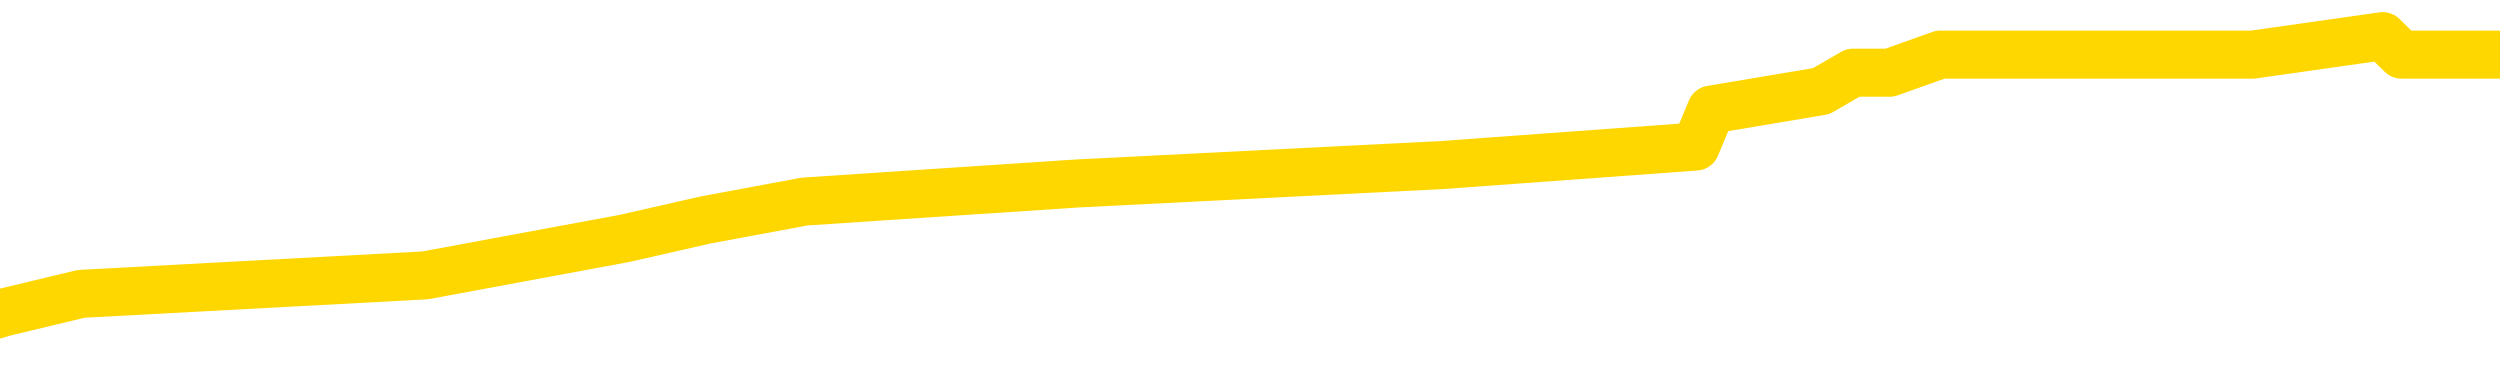<svg xmlns="http://www.w3.org/2000/svg" version="1.1" viewBox="0 0 6500 1000">
	<path fill="none" stroke="gold" stroke-width="125" stroke-linecap="round" stroke-linejoin="round" d="M0 95309  L-597033 95309 L-596848 95261 L-596358 95166 L-596065 95118 L-595753 95022 L-595519 94974 L-595466 94878 L-595406 94783 L-595253 94735 L-595213 94639 L-595080 94591 L-594788 94544 L-594247 94544 L-593637 94496 L-593589 94496 L-592949 94448 L-592915 94448 L-592390 94448 L-592257 94400 L-591867 94304 L-591539 94209 L-591422 94113 L-591210 94017 L-590493 94017 L-589923 93969 L-589816 93969 L-589642 93922 L-589420 93826 L-589019 93778 L-588993 93682 L-588065 93587 L-587978 93491 L-587895 93395 L-587825 93300 L-587528 93252 L-587376 93156 L-585486 93204 L-585385 93204 L-585123 93204 L-584829 93252 L-584688 93156 L-584439 93156 L-584403 93108 L-584245 93060 L-583781 92965 L-583528 92917 L-583316 92821 L-583065 92773 L-582716 92725 L-581789 92630 L-581695 92534 L-581284 92486 L-580113 92390 L-578924 92343 L-578832 92247 L-578805 92151 L-578538 92055 L-578240 91960 L-578111 91864 L-578073 91768 L-577259 91768 L-576875 91816 L-575814 91864 L-575753 91864 L-575488 92821 L-575017 93730 L-574824 94639 L-574561 95548 L-574224 95500 L-574088 95453 L-573633 95405 L-572889 95357 L-572872 95309 L-572707 95213 L-572638 95213 L-572122 95166 L-571094 95166 L-570897 95118 L-570409 95070 L-570047 95022 L-569638 95022 L-569253 95070 L-567549 95070 L-567451 95070 L-567379 95070 L-567318 95070 L-567134 95022 L-566797 95022 L-566157 94974 L-566080 94926 L-566018 94926 L-565832 94878 L-565752 94878 L-565575 94831 L-565556 94783 L-565326 94783 L-564938 94735 L-564049 94735 L-564010 94687 L-563922 94639 L-563894 94544 L-562886 94496 L-562736 94400 L-562712 94352 L-562579 94304 L-562540 94256 L-561281 94209 L-561223 94209 L-560684 94161 L-560631 94161 L-560585 94161 L-560189 94113 L-560050 94065 L-559850 94017 L-559703 94017 L-559539 94017 L-559262 94065 L-558903 94065 L-558351 94017 L-557706 93969 L-557447 93874 L-557293 93826 L-556893 93778 L-556852 93730 L-556732 93682 L-556670 93730 L-556656 93730 L-556562 93730 L-556269 93682 L-556118 93491 L-555787 93395 L-555710 93300 L-555634 93252 L-555407 93108 L-555341 93012 L-555113 92917 L-555060 92821 L-554896 92773 L-553890 92725 L-553707 92677 L-553156 92630 L-552763 92534 L-552365 92486 L-551515 92390 L-551437 92343 L-550858 92295 L-550416 92295 L-550175 92247 L-550018 92247 L-549617 92151 L-549597 92151 L-549152 92103 L-548746 92055 L-548611 91960 L-548435 91864 L-548299 91768 L-548049 91673 L-547049 91625 L-546967 91577 L-546831 91529 L-546793 91481 L-545903 91433 L-545687 91386 L-545244 91338 L-545126 91290 L-545070 91242 L-544393 91242 L-544293 91194 L-544264 91194 L-542923 91146 L-542517 91099 L-542477 91051 L-541549 91003 L-541451 90955 L-541318 90907 L-540914 90859 L-540887 90811 L-540794 90764 L-540578 90716 L-540167 90620 L-539013 90524 L-538722 90429 L-538693 90333 L-538085 90285 L-537835 90189 L-537815 90142 L-536886 90094 L-536834 89998 L-536712 89950 L-536695 89855 L-536539 89807 L-536363 89711 L-536227 89663 L-536170 89615 L-536062 89567 L-535977 89520 L-535744 89472 L-535669 89424 L-535360 89376 L-535243 89328 L-535073 89280 L-534982 89233 L-534879 89233 L-534856 89185 L-534779 89185 L-534681 89089 L-534314 89041 L-534209 88993 L-533706 88945 L-533254 88898 L-533216 88850 L-533192 88802 L-533151 88754 L-533022 88706 L-532921 88658 L-532480 88611 L-532198 88563 L-531605 88515 L-531475 88467 L-531201 88371 L-531048 88323 L-530895 88276 L-530810 88180 L-530732 88132 L-530546 88084 L-530495 88084 L-530468 88036 L-530388 87988 L-530365 87941 L-530082 87845 L-529478 87749 L-528482 87701 L-528184 87654 L-527451 87606 L-527206 87558 L-527116 87510 L-526539 87462 L-525840 87414 L-525088 87366 L-524770 87319 L-524387 87223 L-524310 87175 L-523675 87127 L-523490 87079 L-523402 87079 L-523273 87079 L-522960 87032 L-522910 86984 L-522768 86936 L-522747 86888 L-521779 86840 L-521234 86792 L-520755 86792 L-520694 86792 L-520371 86792 L-520349 86744 L-520287 86744 L-520077 86697 L-520000 86649 L-519945 86601 L-519923 86553 L-519883 86505 L-519868 86457 L-519110 86410 L-519094 86362 L-518295 86314 L-518142 86266 L-517237 86218 L-516731 86170 L-516501 86075 L-516460 86075 L-516345 86027 L-516168 85979 L-515414 86027 L-515279 85979 L-515115 85931 L-514797 85883 L-514621 85788 L-513599 85692 L-513575 85596 L-513324 85548 L-513111 85453 L-512477 85405 L-512239 85309 L-512207 85213 L-512029 85118 L-511948 85022 L-511859 84974 L-511794 84878 L-511354 84783 L-511331 84735 L-510790 84687 L-510534 84639 L-510039 84591 L-509162 84544 L-509125 84496 L-509072 84448 L-509031 84400 L-508914 84352 L-508638 84304 L-508430 84209 L-508233 84113 L-508210 84017 L-508160 83922 L-508120 83874 L-508043 83826 L-507445 83730 L-507385 83682 L-507282 83634 L-507127 83587 L-506495 83539 L-505815 83491 L-505512 83395 L-505165 83347 L-504967 83300 L-504919 83204 L-504599 83156 L-503971 83108 L-503825 83060 L-503788 83012 L-503730 82965 L-503654 82869 L-503412 82869 L-503324 82821 L-503230 82773 L-502936 82725 L-502802 82677 L-502742 82630 L-502705 82534 L-502433 82534 L-501427 82486 L-501251 82438 L-501200 82438 L-500908 82390 L-500715 82295 L-500382 82247 L-499876 82199 L-499314 82103 L-499299 82008 L-499282 81960 L-499182 81864 L-499067 81768 L-499028 81673 L-498990 81625 L-498925 81625 L-498897 81577 L-498758 81625 L-498465 81625 L-498415 81625 L-498310 81625 L-498045 81577 L-497580 81529 L-497436 81529 L-497381 81433 L-497324 81386 L-497133 81338 L-496768 81290 L-496553 81290 L-496359 81290 L-496301 81290 L-496242 81194 L-496088 81146 L-495818 81099 L-495388 81338 L-495373 81338 L-495296 81290 L-495232 81242 L-495102 80907 L-495079 80859 L-494795 80811 L-494747 80764 L-494692 80716 L-494230 80668 L-494191 80668 L-494151 80620 L-493960 80572 L-493480 80524 L-492993 80477 L-492976 80429 L-492938 80381 L-492682 80333 L-492605 80237 L-492375 80189 L-492359 80094 L-492064 79998 L-491622 79950 L-491175 79902 L-490670 79855 L-490517 79807 L-490230 79759 L-490190 79663 L-489859 79615 L-489637 79567 L-489120 79472 L-489044 79424 L-488796 79328 L-488602 79233 L-488542 79185 L-487765 79137 L-487691 79137 L-487461 79089 L-487444 79089 L-487382 79041 L-487187 78993 L-486723 78993 L-486699 78945 L-486570 78945 L-485269 78945 L-485252 78945 L-485175 78898 L-485081 78898 L-484864 78898 L-484712 78850 L-484534 78898 L-484480 78945 L-484193 78993 L-484153 78993 L-483783 78993 L-483343 78993 L-483160 78993 L-482839 78945 L-482544 78945 L-482098 78850 L-482026 78802 L-481564 78706 L-481126 78658 L-480944 78611 L-479490 78515 L-479358 78467 L-478901 78371 L-478675 78323 L-478288 78228 L-477772 78132 L-476818 78036 L-476023 77941 L-475349 77893 L-474923 77797 L-474612 77749 L-474382 77606 L-473699 77462 L-473686 77319 L-473476 77127 L-473454 77079 L-473280 76984 L-472330 76936 L-472062 76840 L-471246 76792 L-470936 76697 L-470898 76649 L-470841 76553 L-470224 76505 L-469586 76410 L-467960 76362 L-467286 76314 L-466644 76314 L-466567 76314 L-466510 76314 L-466475 76314 L-466446 76266 L-466334 76170 L-466317 76122 L-466294 76075 L-466140 76027 L-466087 75931 L-466009 75883 L-465890 75835 L-465792 75788 L-465675 75740 L-465405 75644 L-465135 75596 L-465118 75500 L-464918 75453 L-464771 75357 L-464544 75309 L-464410 75261 L-464102 75213 L-464042 75166 L-463688 75070 L-463340 75022 L-463239 74974 L-463175 74878 L-463115 74831 L-462730 74735 L-462349 74687 L-462245 74639 L-461985 74591 L-461714 74496 L-461555 74448 L-461522 74400 L-461460 74352 L-461319 74304 L-461135 74256 L-461090 74209 L-460802 74209 L-460786 74161 L-460553 74161 L-460492 74113 L-460454 74113 L-459874 74065 L-459740 74017 L-459717 73826 L-459699 73491 L-459681 73108 L-459665 72725 L-459641 72343 L-459625 72055 L-459603 71721 L-459587 71386 L-459564 71194 L-459547 71003 L-459525 70859 L-459508 70764 L-459459 70620 L-459387 70477 L-459353 70237 L-459329 70046 L-459293 69855 L-459252 69663 L-459215 69567 L-459199 69376 L-459175 69233 L-459138 69137 L-459121 68993 L-459098 68898 L-459080 68802 L-459061 68706 L-459045 68611 L-459016 68467 L-458990 68323 L-458945 68276 L-458928 68180 L-458886 68132 L-458838 68036 L-458768 67941 L-458752 67845 L-458736 67749 L-458674 67701 L-458635 67654 L-458596 67606 L-458430 67558 L-458365 67510 L-458349 67462 L-458304 67366 L-458246 67319 L-458033 67271 L-458000 67223 L-457958 67175 L-457880 67127 L-457342 67079 L-457264 67032 L-457160 66936 L-457071 66888 L-456895 66840 L-456544 66792 L-456388 66744 L-455951 66697 L-455794 66649 L-455664 66601 L-454960 66505 L-454759 66457 L-453799 66362 L-453316 66314 L-453217 66314 L-453125 66266 L-452880 66218 L-452807 66170 L-452364 66075 L-452268 66027 L-452253 65979 L-452236 65931 L-452212 65883 L-451746 65835 L-451529 65788 L-451389 65740 L-451095 65692 L-451007 65644 L-450965 65596 L-450936 65548 L-450763 65500 L-450704 65453 L-450628 65405 L-450547 65357 L-450478 65357 L-450168 65309 L-450083 65261 L-449869 65213 L-449834 65166 L-449151 65118 L-449052 65070 L-448847 65022 L-448801 64974 L-448522 64926 L-448460 64878 L-448443 64783 L-448365 64735 L-448057 64639 L-448032 64591 L-447979 64496 L-447956 64448 L-447833 64400 L-447698 64304 L-447453 64256 L-447328 64256 L-446681 64209 L-446665 64209 L-446640 64209 L-446460 64113 L-446384 64065 L-446292 64017 L-445864 63969 L-445448 63922 L-445055 63826 L-444977 63778 L-444958 63730 L-444594 63682 L-444358 63634 L-444130 63587 L-443817 63539 L-443739 63491 L-443658 63395 L-443480 63300 L-443464 63252 L-443199 63156 L-443119 63108 L-442889 63060 L-442663 63012 L-442347 63012 L-442172 62965 L-441811 62965 L-441419 62917 L-441350 62821 L-441286 62773 L-441145 62677 L-441094 62630 L-440992 62534 L-440490 62486 L-440293 62438 L-440046 62390 L-439861 62343 L-439561 62295 L-439485 62247 L-439319 62151 L-438435 62103 L-438406 62008 L-438283 61912 L-437704 61864 L-437626 61816 L-436913 61816 L-436601 61816 L-436388 61816 L-436371 61816 L-435985 61816 L-435460 61721 L-435013 61673 L-434684 61625 L-434531 61577 L-434205 61577 L-434027 61529 L-433945 61529 L-433739 61433 L-433564 61386 L-432635 61338 L-431745 61290 L-431706 61242 L-431478 61242 L-431099 61194 L-430311 61146 L-430077 61099 L-430001 61051 L-429644 61003 L-429072 60907 L-428805 60859 L-428419 60811 L-428315 60811 L-428145 60811 L-427527 60811 L-427315 60811 L-427007 60811 L-426954 60764 L-426827 60716 L-426774 60668 L-426654 60620 L-426318 60524 L-425359 60477 L-425228 60381 L-425026 60333 L-424395 60285 L-424083 60237 L-423670 60189 L-423642 60142 L-423497 60094 L-423077 60046 L-421744 60046 L-421697 59998 L-421569 59902 L-421552 59855 L-420974 59759 L-420768 59711 L-420739 59663 L-420698 59615 L-420640 59567 L-420603 59520 L-420524 59472 L-420382 59424 L-419927 59376 L-419809 59328 L-419524 59280 L-419151 59233 L-419055 59185 L-418728 59137 L-418374 59089 L-418204 59041 L-418156 58993 L-418047 58945 L-417958 58898 L-417930 58850 L-417854 58754 L-417551 58706 L-417517 58611 L-417445 58563 L-417077 58515 L-416742 58467 L-416661 58467 L-416441 58419 L-416270 58371 L-416242 58323 L-415745 58276 L-415196 58180 L-414315 58132 L-414217 58036 L-414140 57988 L-413865 57941 L-413618 57845 L-413544 57797 L-413482 57701 L-413364 57654 L-413321 57606 L-413211 57558 L-413134 57462 L-412434 57414 L-412188 57366 L-412148 57319 L-411992 57271 L-411393 57271 L-411166 57271 L-411074 57271 L-410599 57271 L-410001 57175 L-409482 57127 L-409461 57079 L-409315 57032 L-408995 57032 L-408453 57032 L-408221 57032 L-408051 57032 L-407564 56984 L-407337 56936 L-407252 56888 L-406906 56840 L-406580 56840 L-406057 56792 L-405729 56744 L-405129 56697 L-404931 56601 L-404879 56553 L-404839 56505 L-404558 56457 L-403873 56362 L-403563 56314 L-403538 56218 L-403347 56170 L-403124 56122 L-403038 56075 L-402374 55979 L-402350 55931 L-402128 55835 L-401798 55788 L-401446 55692 L-401241 55644 L-401009 55548 L-400751 55500 L-400561 55405 L-400514 55357 L-400287 55309 L-400252 55261 L-400096 55213 L-399882 55166 L-399708 55118 L-399617 55070 L-399340 55022 L-399096 54974 L-398781 54926 L-398355 54926 L-398317 54926 L-397834 54926 L-397601 54926 L-397389 54878 L-397163 54831 L-396613 54831 L-396366 54783 L-395532 54783 L-395476 54735 L-395454 54687 L-395296 54639 L-394835 54591 L-394794 54544 L-394454 54448 L-394321 54400 L-394098 54352 L-393526 54304 L-393054 54256 L-392859 54209 L-392667 54161 L-392477 54113 L-392375 54065 L-392007 54017 L-391961 53969 L-391879 53922 L-390586 53874 L-390538 53826 L-390269 53826 L-390124 53826 L-389573 53826 L-389456 53778 L-389375 53730 L-389015 53682 L-388792 53634 L-388510 53587 L-388181 53491 L-387673 53443 L-387561 53395 L-387482 53347 L-387318 53300 L-387023 53300 L-386555 53300 L-386358 53347 L-386308 53347 L-385658 53300 L-385536 53252 L-385082 53252 L-385046 53204 L-384578 53156 L-384467 53108 L-384451 53060 L-384235 53060 L-384054 53012 L-383522 53012 L-382492 53012 L-382293 52965 L-381835 52917 L-380886 52821 L-380788 52773 L-380434 52677 L-380373 52630 L-380359 52582 L-380323 52534 L-379954 52486 L-379834 52438 L-379592 52390 L-379428 52343 L-379241 52295 L-379120 52247 L-378049 52151 L-377191 52103 L-376979 52008 L-376882 51960 L-376708 51864 L-376374 51816 L-376303 51768 L-376245 51721 L-376069 51721 L-375681 51673 L-375445 51625 L-375334 51577 L-375217 51529 L-374236 51481 L-374211 51433 L-373616 51338 L-373584 51338 L-373435 51290 L-373151 51242 L-372239 51242 L-371293 51242 L-371140 51194 L-371038 51194 L-370906 51146 L-370763 51099 L-370737 51051 L-370622 51003 L-370404 50955 L-369722 50907 L-369593 50859 L-369290 50811 L-369050 50716 L-368717 50668 L-368078 50620 L-367736 50524 L-367674 50477 L-367519 50477 L-366597 50477 L-366127 50477 L-366083 50477 L-366070 50429 L-366029 50381 L-366007 50333 L-365980 50285 L-365836 50237 L-365414 50189 L-365078 50189 L-364887 50142 L-364459 50142 L-364271 50094 L-363882 49998 L-363348 49950 L-362975 49902 L-362953 49902 L-362703 49855 L-362585 49807 L-362509 49759 L-362374 49711 L-362334 49663 L-362254 49615 L-361860 49567 L-361364 49520 L-361252 49424 L-361079 49376 L-360771 49328 L-360323 49280 L-360000 49233 L-359858 49137 L-359431 49041 L-359277 48945 L-359222 48850 L-358408 48802 L-358389 48754 L-358017 48706 L-357960 48706 L-356831 48658 L-356763 48658 L-356205 48611 L-356010 48563 L-355874 48515 L-355640 48467 L-355293 48419 L-355259 48323 L-355223 48276 L-355155 48180 L-354806 48132 L-354634 48084 L-354149 48036 L-354133 47988 L-353808 47941 L-353650 47893 L-352509 47797 L-352485 47749 L-352293 47654 L-352099 47606 L-351849 47558 L-351832 47510 L-350812 47462 L-350514 47414 L-350439 47366 L-350303 47271 L-350127 47223 L-349550 47127 L-349334 47079 L-349271 47032 L-349140 46984 L-349103 46888 L-348580 46840 L-348442 65692 L-348428 65692 L-348405 65692 L-348384 65692 L-348157 46792 L-347381 46792 L-347340 46792 L-346972 46792 L-346894 46744 L-346842 46697 L-346169 46649 L-345426 46601 L-345001 46601 L-344554 46553 L-343492 46505 L-343180 46410 L-342770 46410 L-342698 46362 L-342174 46362 L-342079 46362 L-342062 46362 L-341617 46314 L-341431 46218 L-340651 46122 L-339979 46075 L-339567 45931 L-339335 45835 L-339194 45788 L-339113 45692 L-339092 45644 L-339016 45644 L-338888 45596 L-338571 45644 L-338347 45644 L-338022 45596 L-337960 45596 L-337590 45596 L-337557 45596 L-337348 45596 L-336680 45596 L-336603 45596 L-336445 45500 L-336334 45500 L-336008 45453 L-335853 45405 L-335512 45405 L-335455 45309 L-335117 45213 L-334913 45166 L-334860 45070 L-333484 45022 L-333354 44974 L-332921 44926 L-332600 44878 L-331773 44783 L-331649 44735 L-330918 44639 L-330763 44544 L-330722 44496 L-330668 44448 L-330645 44400 L-330531 44352 L-330235 44304 L-329945 44256 L-329890 44209 L-329770 44161 L-329739 44113 L-329640 44065 L-329196 44065 L-329044 44017 L-328209 44017 L-327667 43969 L-327332 43969 L-327317 43922 L-327241 43874 L-327125 43826 L-326930 43778 L-326666 43730 L-325831 43682 L-325735 43634 L-325213 43587 L-325172 43539 L-325072 43491 L-324244 43491 L-324109 43443 L-323770 43443 L-323216 43395 L-322837 43347 L-322674 43300 L-322364 43252 L-321551 43204 L-321245 43156 L-320977 43156 L-320655 43156 L-320334 43204 L-320059 43204 L-319230 43108 L-319135 43060 L-319043 42917 L-318938 42773 L-318551 42630 L-318071 42534 L-318055 42486 L-317936 42438 L-317568 42343 L-317473 42295 L-316639 42199 L-316562 42151 L-316263 42103 L-316172 42055 L-315765 41960 L-315655 41864 L-314955 41816 L-314482 41768 L-314422 41721 L-314203 41625 L-313930 41577 L-313817 41529 L-312789 41481 L-312403 41433 L-312383 41386 L-312050 41338 L-311805 41290 L-311372 41242 L-311262 41194 L-311144 41146 L-310692 41051 L-310102 41003 L-309766 40955 L-307873 40907 L-307759 40811 L-307547 40764 L-306229 40716 L-306122 29950 L-306057 19328 L-306020 9520 L-305958 9520 L-305459 20189 L-304784 30716 L-304762 40429 L-304492 40333 L-303523 40333 L-302834 40285 L-302672 40237 L-302131 40189 L-302042 40142 L-301022 40094 L-300075 39998 L-299709 40046 L-299606 40094 L-299018 40094 L-298959 40094 L-298858 40046 L-298418 39950 L-298310 39902 L-297869 39855 L-296869 39711 L-296612 39567 L-296510 39424 L-296379 39328 L-296013 39233 L-295432 39137 L-295401 39089 L-295085 39041 L-293103 38993 L-292987 38945 L-292919 38945 L-292560 38898 L-290942 38850 L-290764 38850 L-290620 38850 L-289798 38898 L-289745 38945 L-289690 38945 L-289256 38945 L-288276 38993 L-288202 38993 L-287117 38945 L-286904 38945 L-286188 38850 L-285799 38802 L-285581 38706 L-285261 38611 L-284767 38515 L-284640 38467 L-284411 38371 L-284178 38276 L-284119 38228 L-283830 38180 L-283558 38084 L-282528 38036 L-280863 37988 L-280443 37941 L-280306 37893 L-280150 37893 L-279845 37845 L-279617 37749 L-279458 37701 L-279299 37606 L-279130 37510 L-279082 37462 L-279029 37414 L-279007 37414 L-278621 37366 L-278372 37366 L-278101 37366 L-277940 37366 L-277851 37366 L-276192 37366 L-276027 37414 L-275647 37366 L-275187 37366 L-274577 37271 L-273484 37223 L-273053 37175 L-273022 37127 L-272959 37079 L-272942 37032 L-271238 36984 L-271196 36936 L-270730 36888 L-270543 36840 L-270511 36744 L-269915 36697 L-269866 36649 L-269543 36601 L-269492 36553 L-269282 36505 L-269264 36457 L-268998 36362 L-268945 36314 L-268476 36266 L-267965 36170 L-267887 36170 L-267593 36122 L-267576 36075 L-267537 36027 L-267466 35979 L-267309 35931 L-266363 35931 L-266307 35931 L-265786 35931 L-265593 35883 L-265492 35883 L-265267 35835 L-264757 35835 L-264369 37127 L-264299 37127 L-263951 37079 L-263594 37032 L-262465 35644 L-262413 35548 L-262187 35500 L-262154 35453 L-262029 35357 L-261930 35357 L-261665 35357 L-260925 35405 L-260346 35405 L-260053 35405 L-259347 35405 L-259168 35357 L-259145 35357 L-258509 35309 L-258198 35261 L-257801 35261 L-257772 35213 L-257751 35166 L-257597 35118 L-256912 35118 L-256895 35118 L-256555 35118 L-256283 35070 L-256246 35022 L-256190 34926 L-256168 34878 L-256096 34831 L-255764 34783 L-255658 34735 L-255629 34639 L-255431 34591 L-255278 34544 L-254410 34496 L-253847 34400 L-253831 34400 L-253730 34352 L-253628 34400 L-253481 34400 L-253403 34400 L-253365 34352 L-253310 34304 L-253236 34256 L-253092 34209 L-252610 34209 L-252205 34161 L-251339 34209 L-251319 34209 L-251061 34209 L-250985 34209 L-250956 34161 L-250945 34065 L-250928 34017 L-250635 33969 L-250596 33922 L-250524 33874 L-250450 33826 L-250245 33778 L-250085 33634 L-249784 33491 L-249706 33300 L-249689 33156 L-249473 33060 L-249242 33060 L-249132 33108 L-248762 33156 L-248604 33156 L-248372 33156 L-248204 33156 L-248059 33108 L-247927 33060 L-246651 32965 L-246247 32869 L-246187 32821 L-246070 32725 L-245645 32677 L-245629 32582 L-245567 32534 L-245294 32438 L-245182 32390 L-244899 32295 L-244622 32247 L-244197 32151 L-244175 32103 L-244096 32055 L-243971 32008 L-243384 31960 L-242993 31912 L-242658 31864 L-242068 31816 L-241966 31816 L-241796 31768 L-241659 31768 L-240832 31721 L-239646 31673 L-239610 31625 L-239555 31625 L-239334 31577 L-239129 31577 L-238975 31577 L-238718 31529 L-238642 31481 L-238099 31433 L-238062 31386 L-237814 31338 L-237426 31290 L-236600 31242 L-236242 31194 L-235932 31194 L-235674 31146 L-235450 31099 L-235044 31051 L-234927 31003 L-234744 30955 L-234691 30955 L-234502 30907 L-234332 30859 L-234303 30811 L-234022 30764 L-233712 30716 L-233574 30668 L-233264 30620 L-233070 30620 L-233055 30572 L-232336 30572 L-232202 30477 L-231904 30429 L-231814 30381 L-231213 30381 L-231175 30333 L-231096 30285 L-230476 30237 L-230325 30142 L-230284 30094 L-229973 30046 L-229782 29998 L-229589 29902 L-229533 29807 L-229224 29759 L-229172 29711 L-229117 29759 L-229092 29759 L-228967 29759 L-228156 29711 L-228080 29663 L-227539 29615 L-227270 29567 L-226611 29520 L-225703 29472 L-225462 29424 L-224930 29376 L-224713 29328 L-223605 29376 L-223555 29376 L-222779 29376 L-222232 29328 L-222120 29280 L-221968 29185 L-221912 29137 L-221747 29089 L-221370 29041 L-220922 28993 L-220867 28945 L-220713 28898 L-220033 28850 L-219813 28802 L-219295 28754 L-218446 28658 L-218430 28611 L-216639 28563 L-216085 28515 L-215968 28467 L-214962 28419 L-214925 28371 L-214692 28371 L-214600 28371 L-214560 28371 L-214228 28323 L-213876 28276 L-213611 28180 L-213324 28132 L-213013 28036 L-212759 27941 L-212665 27893 L-212175 27845 L-211968 27797 L-211402 27749 L-211288 27797 L-210937 27749 L-210886 27749 L-210845 27749 L-210242 27654 L-209508 27558 L-208927 27462 L-208691 27366 L-208151 27223 L-207999 27127 L-207497 27079 L-207287 26984 L-207264 26984 L-207205 26936 L-206243 26936 L-206065 26888 L-205623 26840 L-205599 26744 L-205444 26697 L-205362 26697 L-205212 26744 L-204565 26744 L-204515 26697 L-203395 26649 L-202411 26601 L-202350 26553 L-201629 26505 L-200764 26457 L-200385 26410 L-200167 26410 L-199407 26362 L-199355 26314 L-199046 26218 L-198195 26218 L-198001 26170 L-197825 26122 L-197600 26122 L-197474 26075 L-197282 26075 L-197049 26027 L-196879 26075 L-196593 26027 L-196314 26027 L-196231 25979 L-196060 25931 L-196044 25835 L-195889 25788 L-195850 25740 L-195075 25692 L-194998 25692 L-194766 25596 L-194339 25548 L-193994 25500 L-193411 25453 L-193142 25453 L-192883 25453 L-192754 25357 L-192737 25309 L-192623 25261 L-192600 25213 L-192366 25166 L-192330 25118 L-191013 25118 L-190958 25070 L-190279 24974 L-189706 24974 L-189581 24974 L-189428 24974 L-189351 24974 L-189039 24878 L-188766 24831 L-188677 24735 L-188575 24735 L-187647 24687 L-187571 24687 L-187207 24687 L-187182 24639 L-187146 24591 L-186370 24496 L-186278 24448 L-186138 24400 L-185737 24352 L-185475 24352 L-185232 24400 L-185017 24352 L-184937 24352 L-184861 24352 L-184784 24352 L-184597 24400 L-184531 24400 L-184281 24400 L-184226 24352 L-184089 24304 L-184009 24209 L-183896 24161 L-183672 24113 L-183508 24065 L-183467 24017 L-183298 23969 L-182927 23922 L-182912 23874 L-182796 23826 L-182075 23778 L-182039 23730 L-181906 23730 L-181558 23682 L-181147 23682 L-181111 23682 L-181033 23634 L-180994 23587 L-180630 23539 L-180425 23491 L-180410 23443 L-180065 23395 L-179716 23395 L-179391 23395 L-179289 23347 L-179136 23347 L-178942 23300 L-178710 23300 L-178618 23300 L-178462 23300 L-178385 23300 L-178344 23252 L-178231 23204 L-178207 23156 L-177957 23156 L-177818 23060 L-177240 22917 L-176412 22821 L-175924 22725 L-175803 22677 L-175764 22630 L-175751 22582 L-175599 22486 L-175498 22390 L-175265 22343 L-174875 22247 L-174571 22199 L-174555 22151 L-174384 22103 L-174146 22008 L-173549 22008 L-172945 21960 L-172906 21960 L-172865 21960 L-172712 21912 L-172659 21864 L-172597 21816 L-172528 21768 L-172474 21673 L-172449 21625 L-172402 21577 L-172307 21481 L-172170 21433 L-172017 21386 L-171885 21338 L-171844 21338 L-171808 21290 L-171746 21242 L-171473 21146 L-171159 21099 L-171118 21003 L-171033 20955 L-170855 20907 L-170618 20859 L-170260 20811 L-170230 20764 L-169661 20716 L-169538 20668 L-169302 20620 L-169280 20620 L-168998 20572 L-168713 20572 L-168457 20572 L-167885 20524 L-167589 20477 L-167513 20429 L-166814 20381 L-166736 20333 L-166701 20285 L-166675 20237 L-166623 20142 L-166429 20094 L-166289 19998 L-166253 19950 L-166213 19902 L-165617 19855 L-165385 19807 L-165102 20142 L-165047 20429 L-164973 20764 L-164895 21051 L-164659 20955 L-164415 20907 L-164280 20859 L-164173 20811 L-164093 20764 L-163706 20668 L-163579 20620 L-163427 20572 L-163389 20524 L-163243 20477 L-163021 20429 L-162848 20381 L-162779 20333 L-161957 20237 L-161941 20237 L-161646 20189 L-160859 20142 L-160549 20142 L-160403 20094 L-160175 20046 L-159974 19950 L-159037 19902 L-159000 19855 L-158977 19807 L-158937 19711 L-158668 19663 L-158071 19615 L-158008 19567 L-157972 19520 L-157955 19472 L-157260 19472 L-157059 19472 L-157027 19472 L-156694 19472 L-156586 19424 L-155961 19328 L-155457 19280 L-155420 19185 L-154978 19185 L-154881 19137 L-154723 19137 L-154409 19137 L-154397 19137 L-153957 19185 L-153475 19233 L-153346 19233 L-153026 19233 L-152957 19185 L-152653 19185 L-152477 19137 L-152284 19089 L-152041 18993 L-151843 18898 L-151818 18802 L-151240 18754 L-151170 18706 L-150760 18658 L-150706 18611 L-150660 18563 L-150296 18515 L-150149 18467 L-149944 18419 L-149848 18419 L-149693 18371 L-149631 18323 L-149483 18228 L-149383 18180 L-148826 18180 L-148804 18276 L-148632 18323 L-148090 18371 L-148029 18371 L-147975 18276 L-147946 18180 L-147875 18132 L-147859 18036 L-147795 17988 L-147759 17893 L-147604 17845 L-147278 17797 L-146712 17749 L-146698 17701 L-146636 17606 L-146534 17510 L-146488 17510 L-146245 17462 L-145823 17462 L-145669 17462 L-143927 17366 L-143385 17319 L-142442 17271 L-142033 17223 L-141491 17127 L-141295 17079 L-141126 17032 L-140831 16984 L-140716 16936 L-140701 16936 L-140546 16888 L-140406 16840 L-140330 16744 L-140198 16744 L-139850 16744 L-139479 16792 L-138881 16792 L-138705 16792 L-138549 16744 L-138280 16697 L-138129 16697 L-137838 16840 L-137814 16936 L-137731 17032 L-137503 17127 L-136804 17079 L-136677 17032 L-136246 16984 L-136152 16936 L-134947 16936 L-134898 16888 L-134604 16888 L-134201 16840 L-133925 16744 L-133906 16697 L-133788 16649 L-133712 16601 L-133530 16553 L-133050 16505 L-132599 16410 L-132189 16362 L-132158 16314 L-131740 16266 L-131626 16266 L-131508 16266 L-131493 16266 L-131298 16218 L-131277 16122 L-131045 16075 L-130601 16027 L-130282 15931 L-129817 15931 L-129652 15883 L-129497 15835 L-129341 15835 L-128888 15835 L-128569 15835 L-128514 15883 L-128143 15883 L-128105 15931 L-127778 15931 L-127662 15883 L-127563 15835 L-127237 15740 L-126850 15692 L-126589 15644 L-126231 15548 L-125974 15500 L-123804 15453 L-123755 15405 L-123732 15357 L-123321 15357 L-123259 15357 L-123189 15405 L-122958 15405 L-122647 15357 L-122344 15261 L-122300 15213 L-121992 15166 L-121859 15118 L-121642 15070 L-120930 15022 L-120775 15022 L-120637 14974 L-120488 14974 L-120467 14974 L-120273 14926 L-120247 14878 L-120156 14831 L-120134 14783 L-120118 14735 L-120018 14687 L-119089 14639 L-118631 14639 L-117539 14544 L-117117 14544 L-116713 14496 L-116674 14448 L-116421 14400 L-115646 14304 L-115630 14256 L-115605 14209 L-115412 14161 L-114676 14113 L-114407 14065 L-114366 14017 L-113967 13922 L-113942 13874 L-113153 13826 L-112473 13778 L-111102 13730 L-110832 13682 L-110783 13634 L-110246 13539 L-110213 13491 L-110111 13395 L-109787 13347 L-109708 13300 L-109439 13300 L-108526 13252 L-108388 13252 L-108139 13156 L-107593 13156 L-107171 13108 L-106978 13060 L-106963 13060 L-106825 12965 L-106731 12917 L-106604 12869 L-106344 12821 L-106319 12725 L-106228 12677 L-105918 12630 L-105857 12582 L-105740 12582 L-105391 12582 L-104580 12582 L-104349 12486 L-103520 12486 L-103288 12390 L-103071 12343 L-102552 12343 L-101914 12295 L-101498 12247 L-101176 12199 L-100695 12151 L-100269 12151 L-100208 12103 L-99860 12103 L-99819 12055 L-99805 12008 L-99706 11912 L-99660 11912 L-99175 11864 L-98374 11864 L-98039 11864 L-96958 11816 L-96478 11768 L-96455 11721 L-96315 11673 L-95759 11625 L-95063 11577 L-94754 11529 L-94532 11481 L-94427 11433 L-94325 11338 L-93653 11290 L-93559 11242 L-93537 11242 L-93460 11194 L-93282 11194 L-93110 11194 L-92929 11146 L-92916 11099 L-92840 11051 L-92675 11003 L-92160 10955 L-92145 10907 L-92004 10907 L-91642 10859 L-91617 10859 L-91487 10811 L-91462 10764 L-91100 10716 L-90575 10620 L-90481 10572 L-90265 10477 L-90172 10429 L-90147 10381 L-89683 10333 L-89606 10333 L-89204 10285 L-88753 10285 L-87501 10237 L-87463 10189 L-87031 10142 L-86998 10094 L-86279 10046 L-86103 9998 L-85968 9950 L-85661 9902 L-85606 9855 L-85581 9759 L-85565 9663 L-85390 9615 L-85201 9567 L-84693 9567 L-84319 9185 L-83981 8754 L-83942 8371 L-83223 8036 L-83130 7988 L-83091 7941 L-82549 7941 L-82526 7893 L-82124 7845 L-81698 7797 L-81427 7797 L-81248 7749 L-81002 7654 L-80978 7606 L-80922 7510 L-80305 7462 L-79802 7414 L-79415 7414 L-78796 7462 L-78580 7462 L-78425 7510 L-77133 7414 L-77033 7366 L-76591 7271 L-76260 7223 L-75959 7127 L-75717 7079 L-74982 6984 L-74403 6936 L-73573 6888 L-73473 6840 L-72915 6792 L-72777 6744 L-71136 6697 L-71075 6697 L-70981 6697 L-70014 6697 L-69836 6649 L-69549 6649 L-69332 6649 L-69253 6601 L-68982 6601 L-68867 6553 L-68714 6505 L-68403 6457 L-68325 6410 L-68234 6410 L-68157 6362 L-68040 6362 L-67861 6314 L-67769 6266 L-67731 6218 L-67228 6218 L-67009 6170 L-66880 6170 L-66725 6122 L-66670 6075 L-66546 6075 L-66161 6027 L-65652 5979 L-65580 5931 L-65100 5883 L-65023 5835 L-64922 5835 L-64689 5788 L-64224 5788 L-63994 5788 L-63978 5788 L-63746 5788 L-63591 5788 L-63529 5788 L-63336 5740 L-63066 5644 L-62314 5596 L-61361 5596 L-61325 5548 L-61100 5548 L-60660 5548 L-60380 5453 L-60031 5405 L-58962 5357 L-58034 5357 L-57903 5357 L-57857 5357 L-57787 5309 L-57633 5309 L-57555 5213 L-57382 5118 L-56947 5022 L-56743 4974 L-56682 4878 L-56100 4831 L-55946 4735 L-55830 4687 L-55790 4639 L-55620 4591 L-55483 4544 L-55273 4448 L-55195 4400 L-55172 4352 L-54963 4256 L-54553 4209 L-54529 4161 L-54305 4113 L-54160 4065 L-54125 4017 L-54112 3969 L-54089 3922 L-53856 3874 L-53671 3826 L-53453 3778 L-53428 3730 L-52739 3682 L-52635 3634 L-52600 3587 L-52579 3539 L-52385 3491 L-52332 3443 L-52215 3347 L-52133 3347 L-52022 3300 L-51708 3252 L-51248 3204 L-50993 3156 L-50759 3060 L-50629 3012 L-50277 2965 L-50218 2917 L-50065 2869 L-49493 2773 L-49406 2725 L-49253 2630 L-48957 2534 L-48587 2438 L-48284 2343 L-48207 2295 L-47803 2247 L-47634 2247 L-47490 2247 L-46950 2247 L-46890 2247 L-46874 2151 L-46708 2103 L-46502 2055 L-46427 2055 L-46334 2008 L-45925 1960 L-45909 1912 L-45885 1912 L-45692 1864 L-45616 2295 L-45445 2725 L-45383 3108 L-45367 3539 L-44853 3491 L-44632 3443 L-44013 3347 L-43759 3300 L-43565 3252 L-43526 3204 L-43452 3204 L-43387 3204 L-42737 3204 L-42698 3252 L-42524 3252 L-42458 3252 L-41784 3252 L-41395 3156 L-41133 3108 L-40895 3060 L-40817 2965 L-40802 2869 L-40600 2821 L-40229 2725 L-40004 2677 L-39368 2630 L-39348 2630 L-38961 2582 L-38867 2582 L-38809 2534 L-38533 2486 L-38224 2486 L-38147 2438 L-37295 2486 L-36953 2725 L-36516 3012 L-36082 3252 L-35587 3491 L-35437 3443 L-35169 3491 L-33931 3539 L-33874 3634 L-32110 3682 L-31920 3634 L-30910 3587 L-30759 3539 L-30383 3634 L-30062 3730 L-29457 3826 L-29387 3922 L-29210 3874 L-28382 3826 L-28243 3778 L-27856 3730 L-27672 3682 L-27628 3634 L-27508 3587 L-27298 3539 L-26851 3443 L-26503 3395 L-26371 3347 L-25962 3300 L-25611 3300 L-25326 3252 L-25133 3204 L-24978 3204 L-24814 3156 L-24746 3108 L-24646 3108 L-24412 3060 L-24296 3060 L-24243 3012 L-23701 3012 L-23237 2965 L-22055 2965 L-21921 2965 L-21897 2965 L-21844 2965 L-21176 2965 L-20142 2869 L-19948 2821 L-19768 2773 L-19616 2773 L-19576 2725 L-19561 2725 L-19499 2677 L-19174 2630 L-18014 2582 L-17820 2534 L-17643 2486 L-16529 2438 L-15669 2390 L-15563 2390 L-15089 2343 L-14897 2343 L-12575 2295 L-12497 2247 L-12376 2151 L-12342 2103 L-12304 2008 L-12210 1864 L-11994 1768 L-11413 1673 L-11027 1625 L-10254 1577 L-10176 1529 L-9479 1529 L-8937 1529 L-8896 1481 L-8766 1481 L-8302 1433 L-8264 1386 L-8129 1338 L-7761 1290 L-7731 1242 L-7581 1242 L-7180 1194 L-5356 1242 L-4549 1194 L-3831 1194 L-3814 1194 L-3500 1099 L-2939 1051 L-2437 1003 L-1918 955 L-1897 907 L-153 859 L15 811 L211 764 L1105 716 L1623 620 L1834 572 L2092 524 L2801 477 L3751 429 L4409 381 L4449 285 L4735 237 L4818 189 L4913 189 L5045 142 L5122 142 L5857 142 L6195 94 L6244 142 L6500 142" />
</svg>
